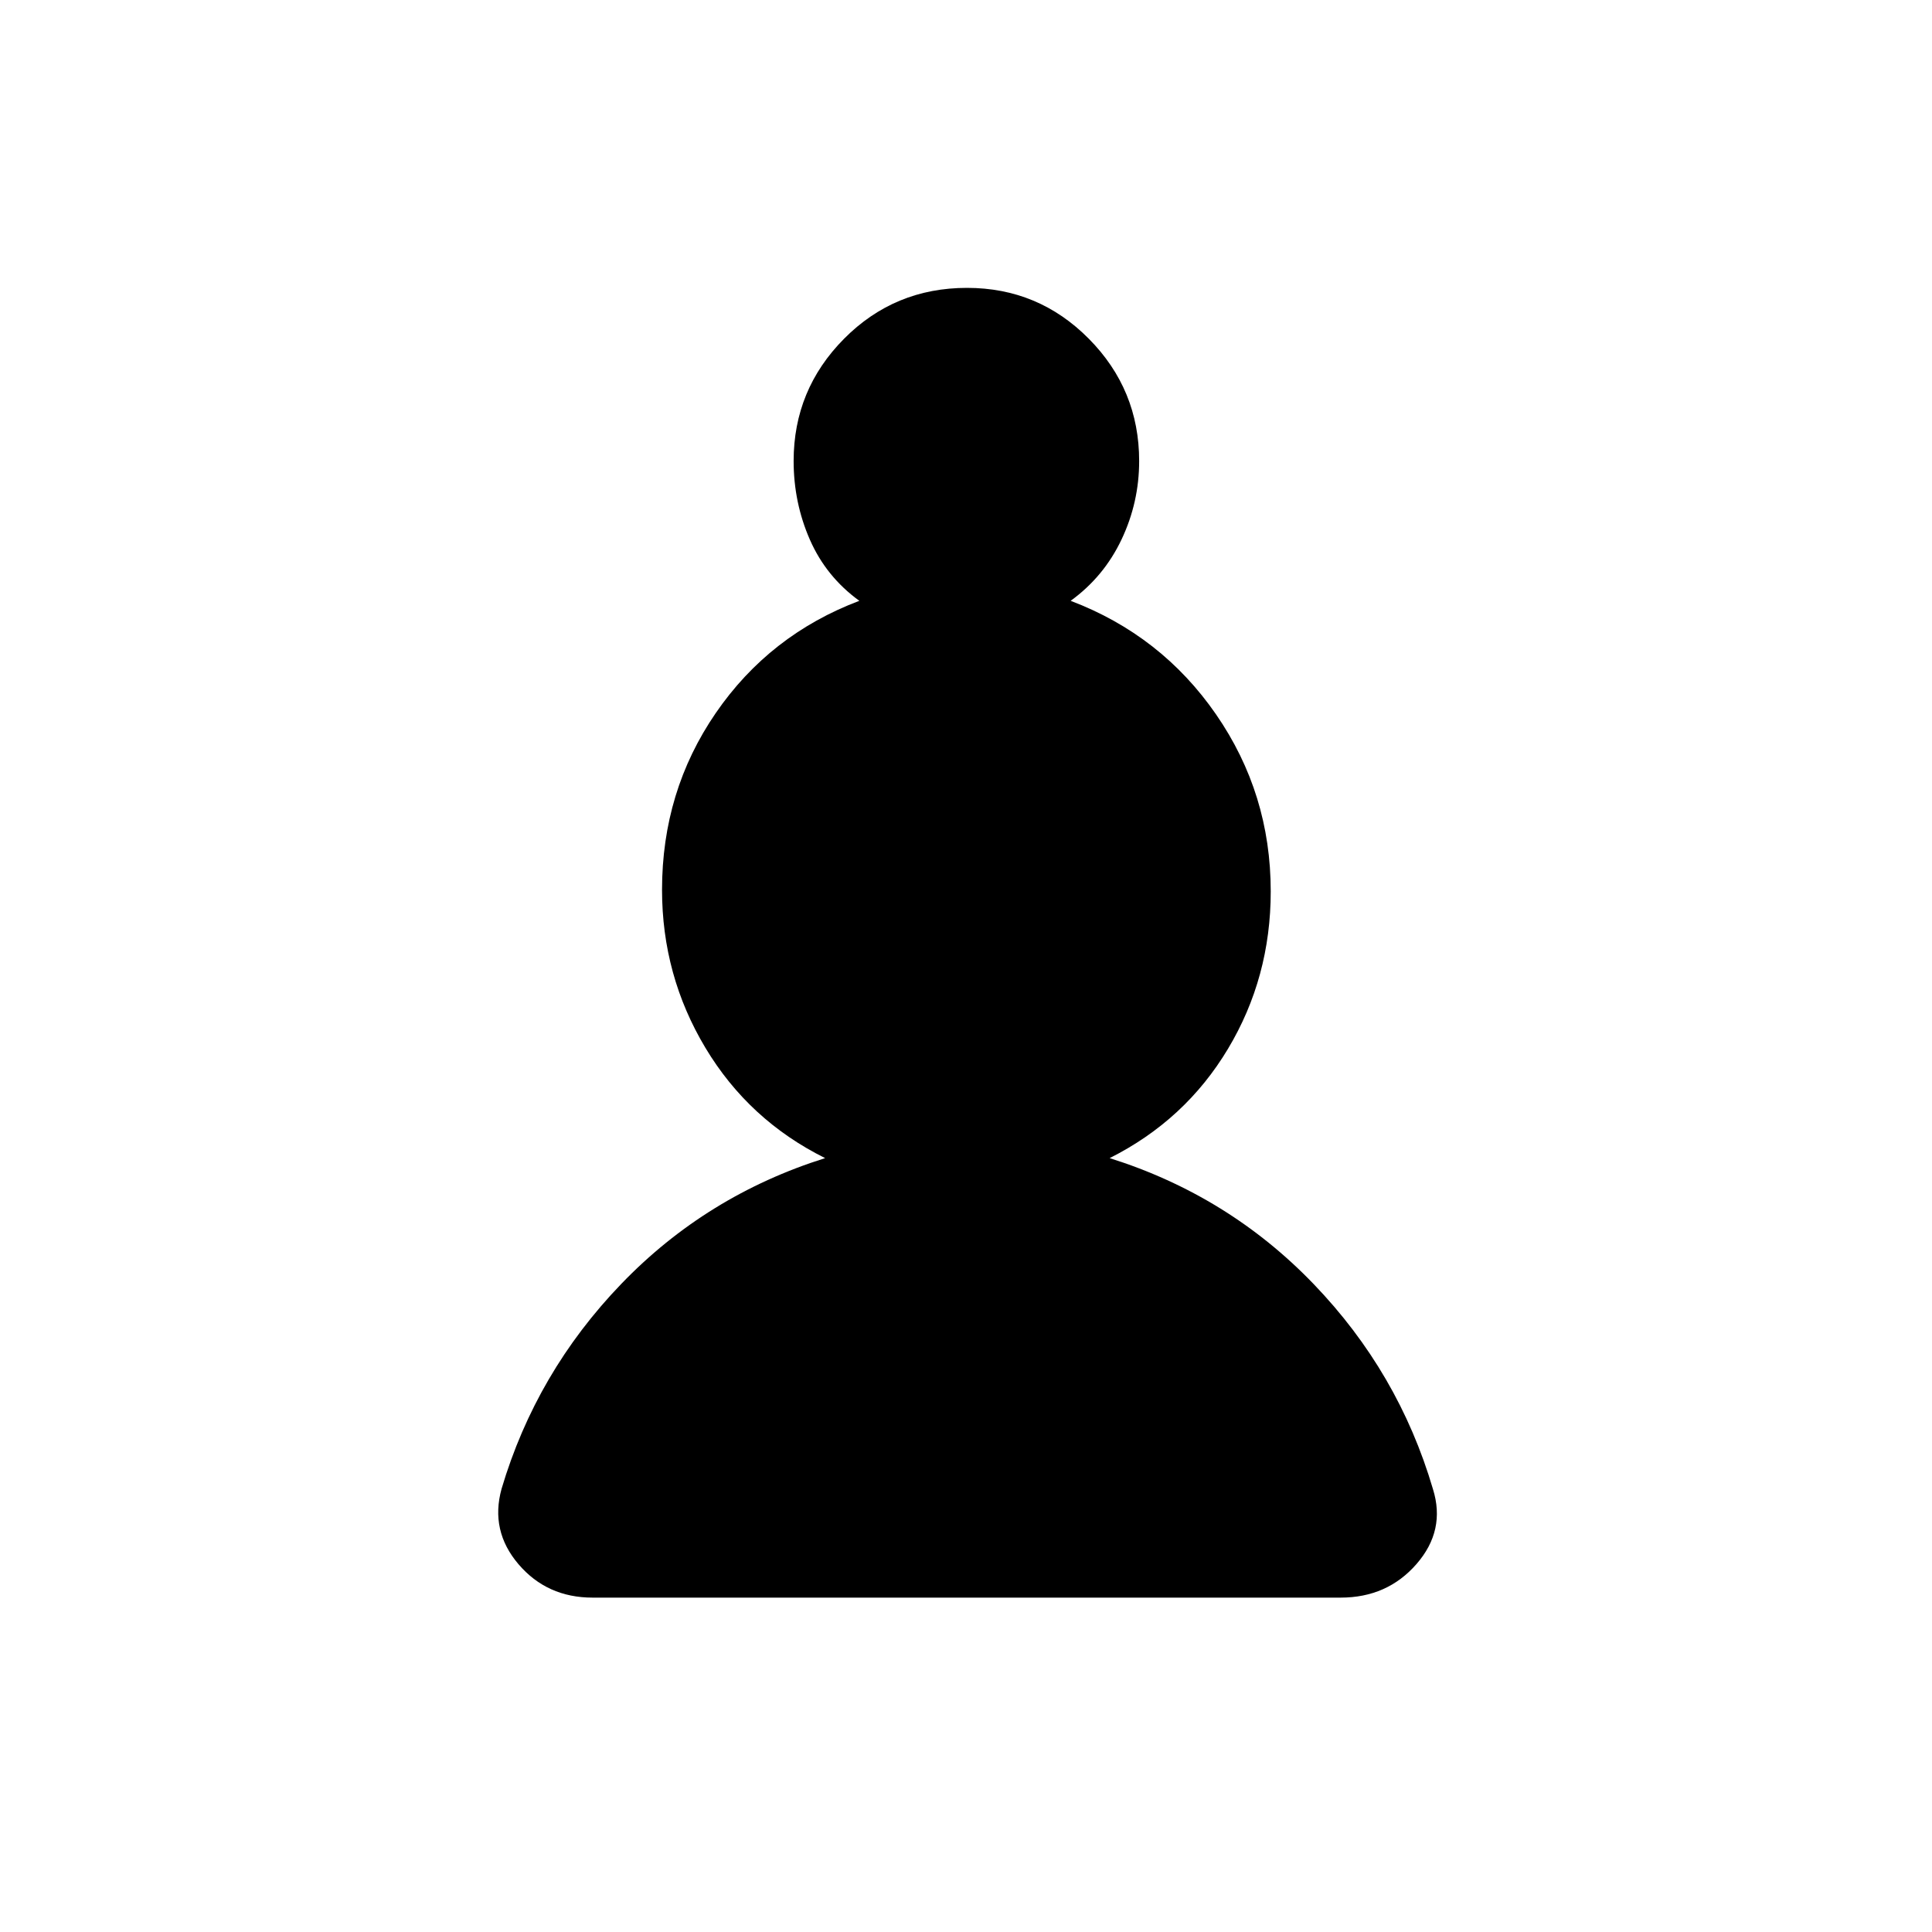 <svg xmlns="http://www.w3.org/2000/svg" height="20" viewBox="0 -960 960 960" width="20"><path d="M294.47-166.15q-22.66 0-36.84-16.61-14.17-16.61-8.4-37.47 17.19-57.89 59.47-101.8 42.28-43.92 101.3-62.51-37.92-18.84-59.48-54.8-21.56-35.95-21.56-78.53 0-48.94 26.7-87.83 26.71-38.88 71.34-55.76-16.5-11.96-24.58-30.39-8.07-18.42-8.07-39.07 0-35.5 25.07-60.77 25.08-25.27 61.08-25.27 35.5 0 60.52 25.27 25.02 25.27 25.02 60.77 0 20.54-8.77 39.02-8.77 18.48-25.27 30.44 45.1 17.13 72.26 56.45 27.16 39.32 27.16 87.93 0 42.81-21.25 78.25-21.25 35.45-58.79 54.29 59.02 18.59 101.3 62.51 42.28 43.91 59.35 101.96 6.39 20.49-8.15 37.2-14.54 16.72-37.72 16.72H294.47Z"/></svg>